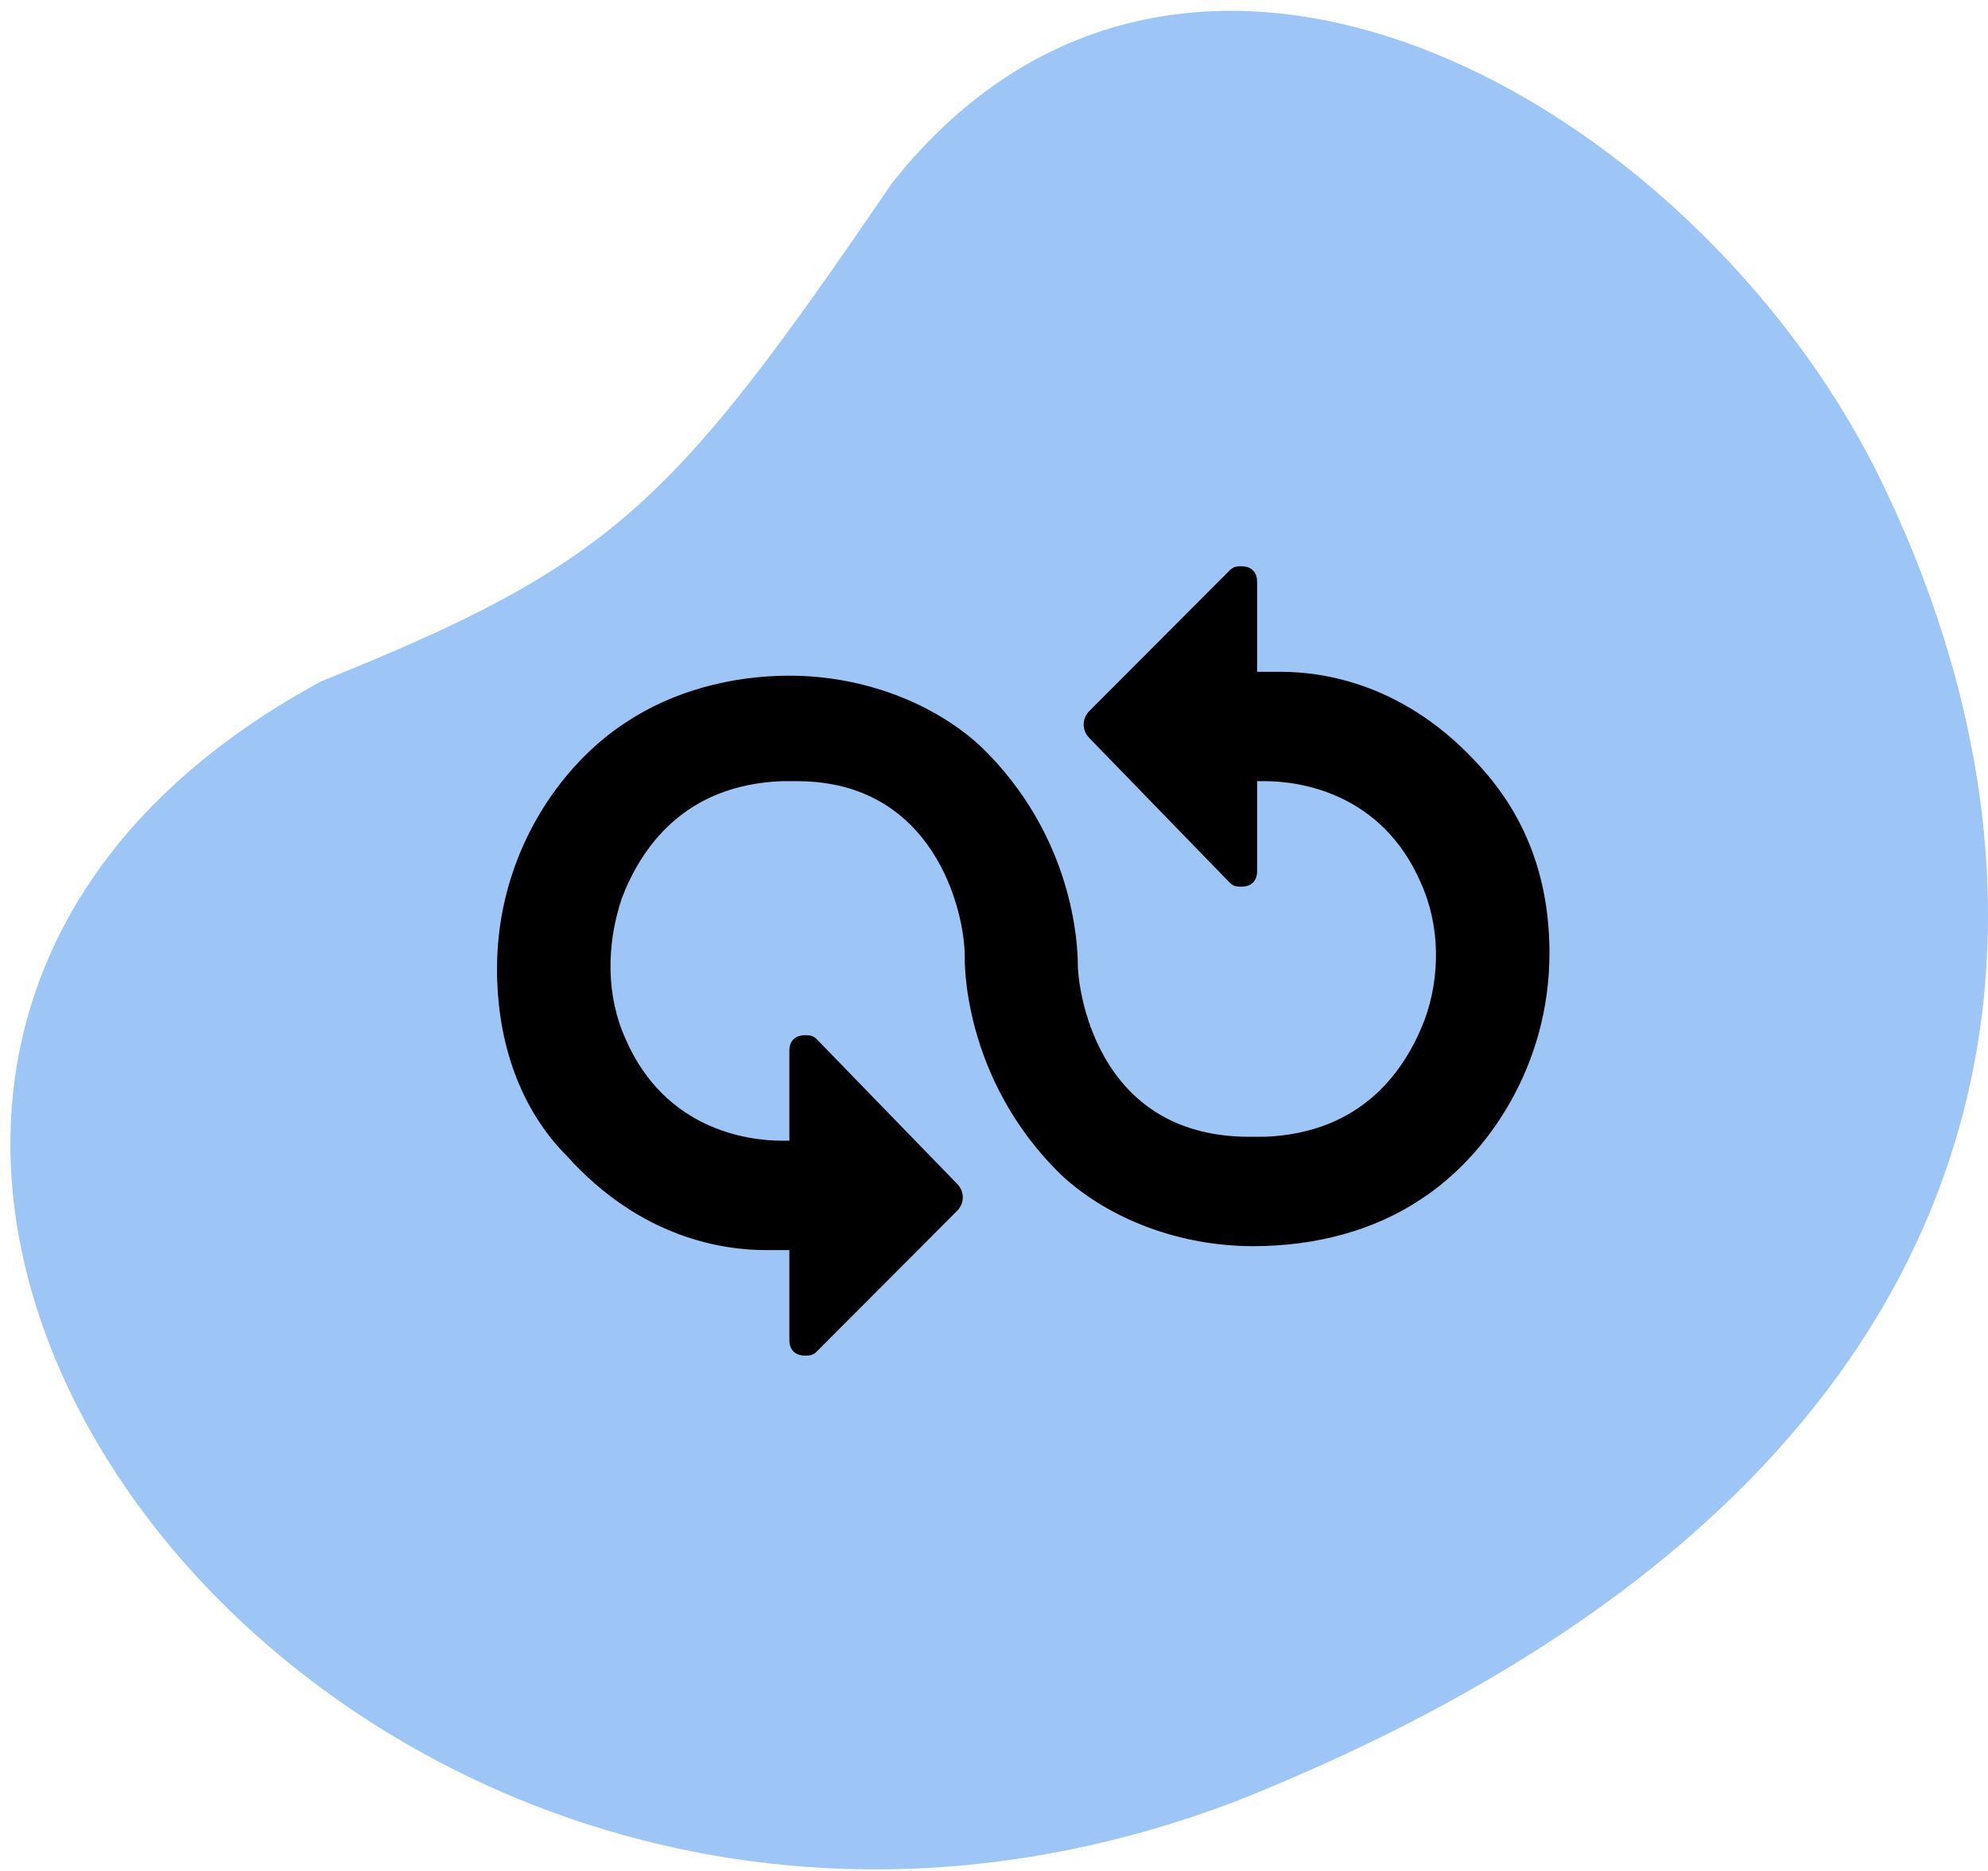 <svg width="68" height="64" viewBox="0 0 68 64" fill="none" xmlns="http://www.w3.org/2000/svg">
<path d="M42.279 61.615C11.362 73.395 -15.153 37.423 10.997 23.302C21 19.278 23 17.278 30.5 6.278C40.545 -6.429 57.847 3.47 64.201 16.153C71.411 30.665 70.507 50.371 42.279 61.615Z" fill="#9DC6F7"/>
<path d="M27.533 46.371C27.267 46.371 27 46.237 27 45.836V42.762H26.733C26.6 42.762 26.467 42.762 26.2 42.762C24.733 42.762 21.933 42.361 19.4 39.554C17.8 37.95 17 35.678 17 33.138C17 29.262 19.133 26.188 21.4 24.717C23 23.648 25 23.113 27 23.113C29.533 23.113 31.933 24.049 33.533 25.519C36.733 28.594 36.867 32.336 36.867 33.005C36.867 33.673 37.4 38.886 42.733 38.886C42.867 38.886 43 38.886 43.267 38.886C46.6 38.752 48.067 36.613 48.733 34.876C49.267 33.406 49.267 31.668 48.6 30.198C47.267 27.123 44.467 26.722 43.267 26.722H43V29.797C43 30.198 42.733 30.331 42.467 30.331C42.333 30.331 42.2 30.331 42.067 30.198L37.267 25.252C37 24.985 37 24.584 37.267 24.316L42.067 19.505C42.2 19.371 42.333 19.371 42.467 19.371C42.733 19.371 43 19.505 43 19.905V22.98H43.267C43.4 22.98 43.533 22.98 43.8 22.98C45.267 22.98 48.067 23.381 50.6 26.188C52.2 27.925 53 30.064 53 32.603C53 36.48 50.867 39.554 48.6 41.024C47 42.094 45 42.628 42.867 42.628C40.333 42.628 37.933 41.693 36.333 40.222C32.867 36.881 33 32.737 33 32.737C33 31.133 31.933 26.722 27.267 26.722C27.133 26.722 27 26.722 26.733 26.722C23.4 26.856 21.933 28.995 21.267 30.732C20.733 32.336 20.733 34.074 21.4 35.544C22.733 38.618 25.533 39.019 26.733 39.019H27V35.945C27 35.544 27.267 35.41 27.533 35.41C27.667 35.41 27.8 35.41 27.933 35.544L32.733 40.49C33 40.757 33 41.158 32.733 41.425L27.933 46.237C27.8 46.371 27.667 46.371 27.533 46.371Z" fill="black"/>
</svg>
